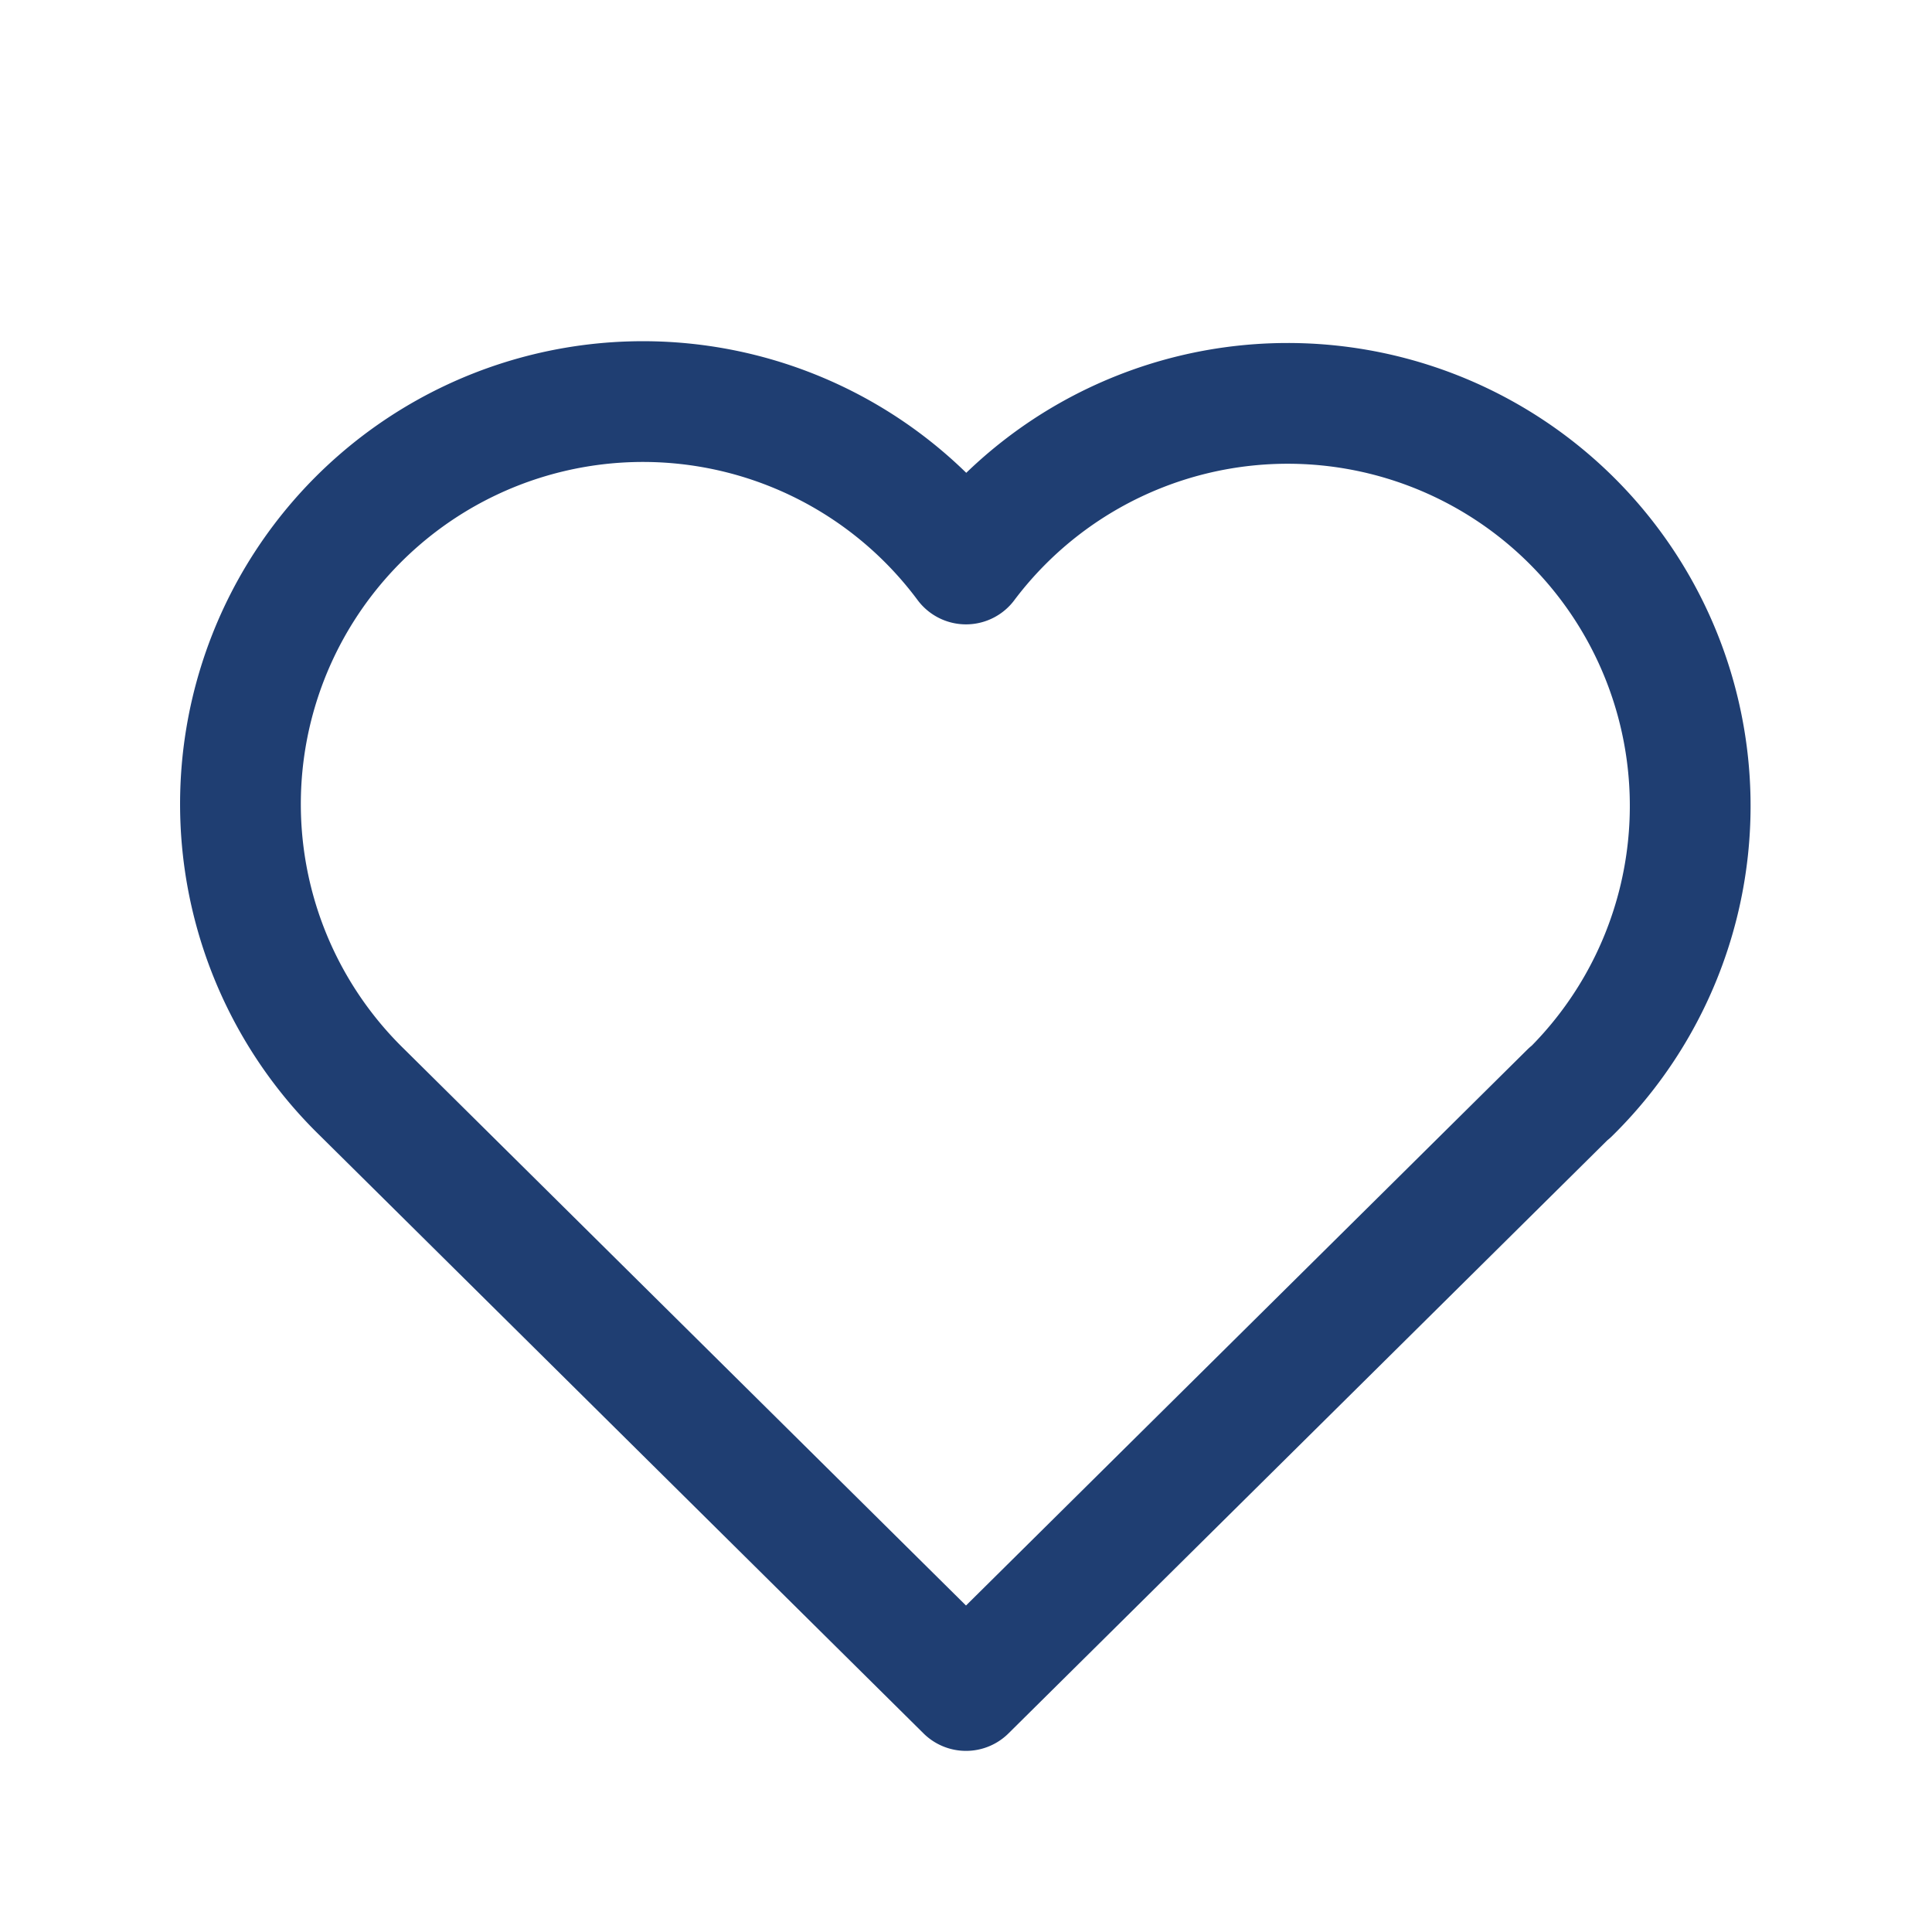 <svg xmlns="http://www.w3.org/2000/svg" class="icon icon-tabler icon-tabler-heart" width="20" height="20" viewBox="0 0 24 24" stroke-width="1.5" stroke="#1F3E72" fill="none" stroke-linecap="round" stroke-linejoin="round">
  <path stroke="none" d="M0 0h24v24H0z" fill="none"/>
  <path d="M19.5 13.572l-7.5 7.428l-7.5 -7.428m0 0a5 5 0 1 1 7.5 -6.566a5 5 0 1 1 7.5 6.572" />
</svg>